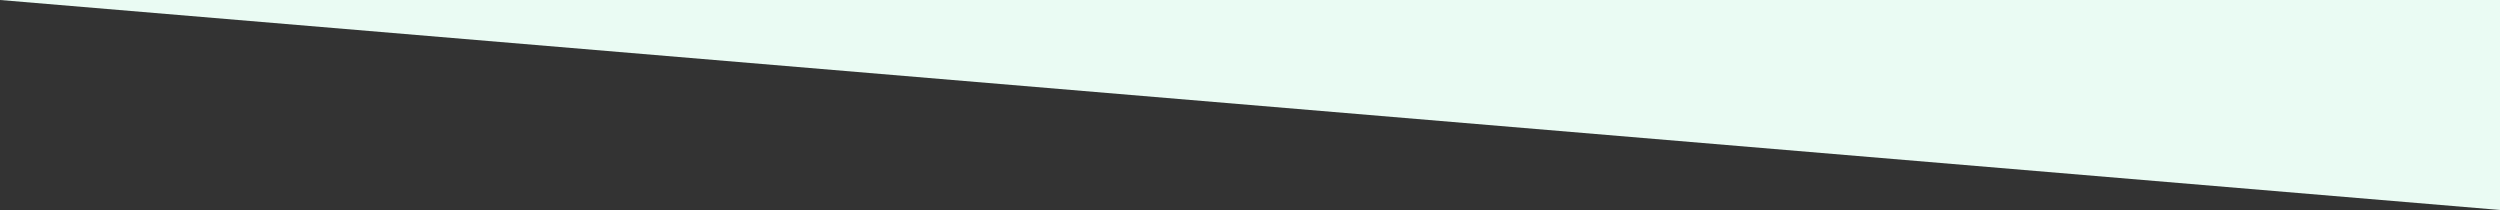 <?xml version="1.0" encoding="utf-8"?>
<!-- Generator: Adobe Illustrator 22.1.0, SVG Export Plug-In . SVG Version: 6.00 Build 0)  -->
<svg version="1.1" id="Layer_1" xmlns="http://www.w3.org/2000/svg" xmlns:xlink="http://www.w3.org/1999/xlink" x="0px" y="0px"
	 viewBox="0 0 511.7 43" style="enable-background:new 0 0 511.7 43;" xml:space="preserve">
<rect x="0" y="0" width="511.7" height="43" fill="#333333" stroke="none"/>
<style type="text/css">
	.st0{fill:#EAFBF3;}
</style>
<title>aArtboard 1</title>
<polyline class="st0" points="0,0 512,0 512,43 "/>
</svg>
